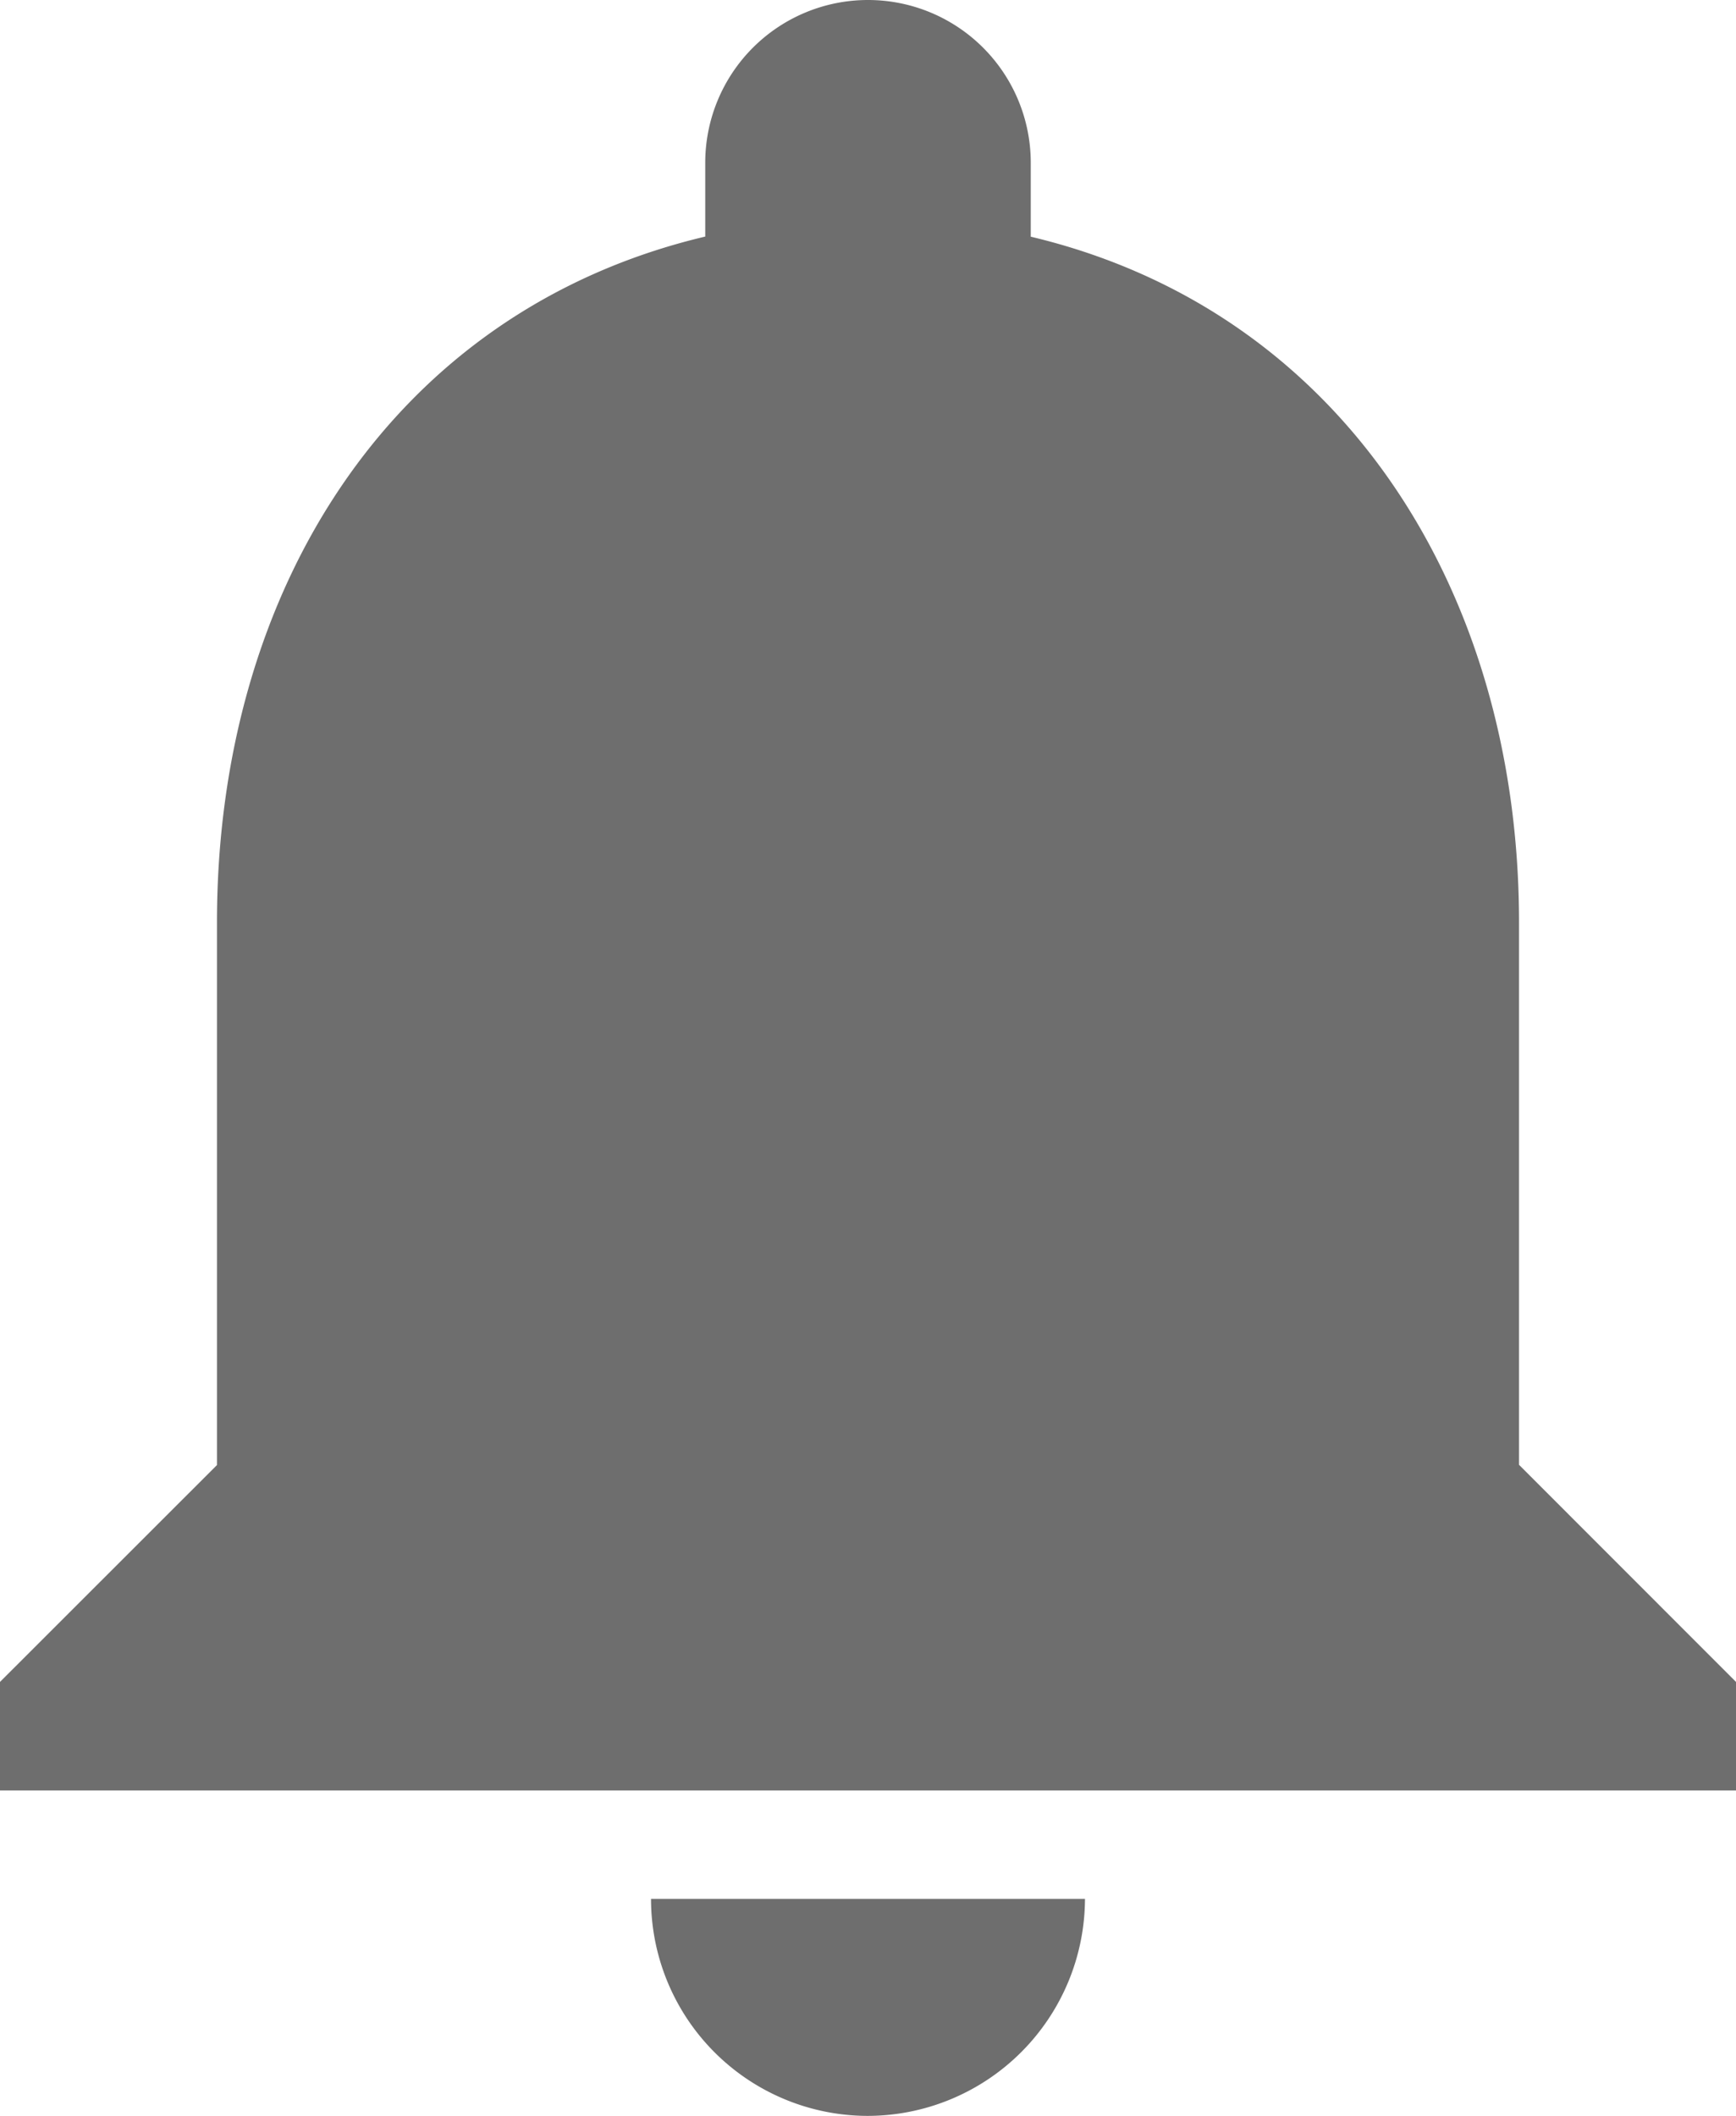 <svg xmlns="http://www.w3.org/2000/svg" width="15.338" height="18.693" viewBox="0 0 15.338 18.693"><defs><style>.a{fill:#6e6e6e;}</style></defs><path class="a" d="M13.669,22.443a1.923,1.923,0,0,0,1.917-1.917H11.752A1.917,1.917,0,0,0,13.669,22.443Zm5.752-5.752V11.9c0-2.943-1.572-5.407-4.314-6.059V5.188a1.438,1.438,0,0,0-2.876,0V5.84C9.48,6.492,7.917,8.946,7.917,11.9v4.793L6,18.609v.959H21.338v-.959Z" transform="translate(-6 -3.75)"/></svg>